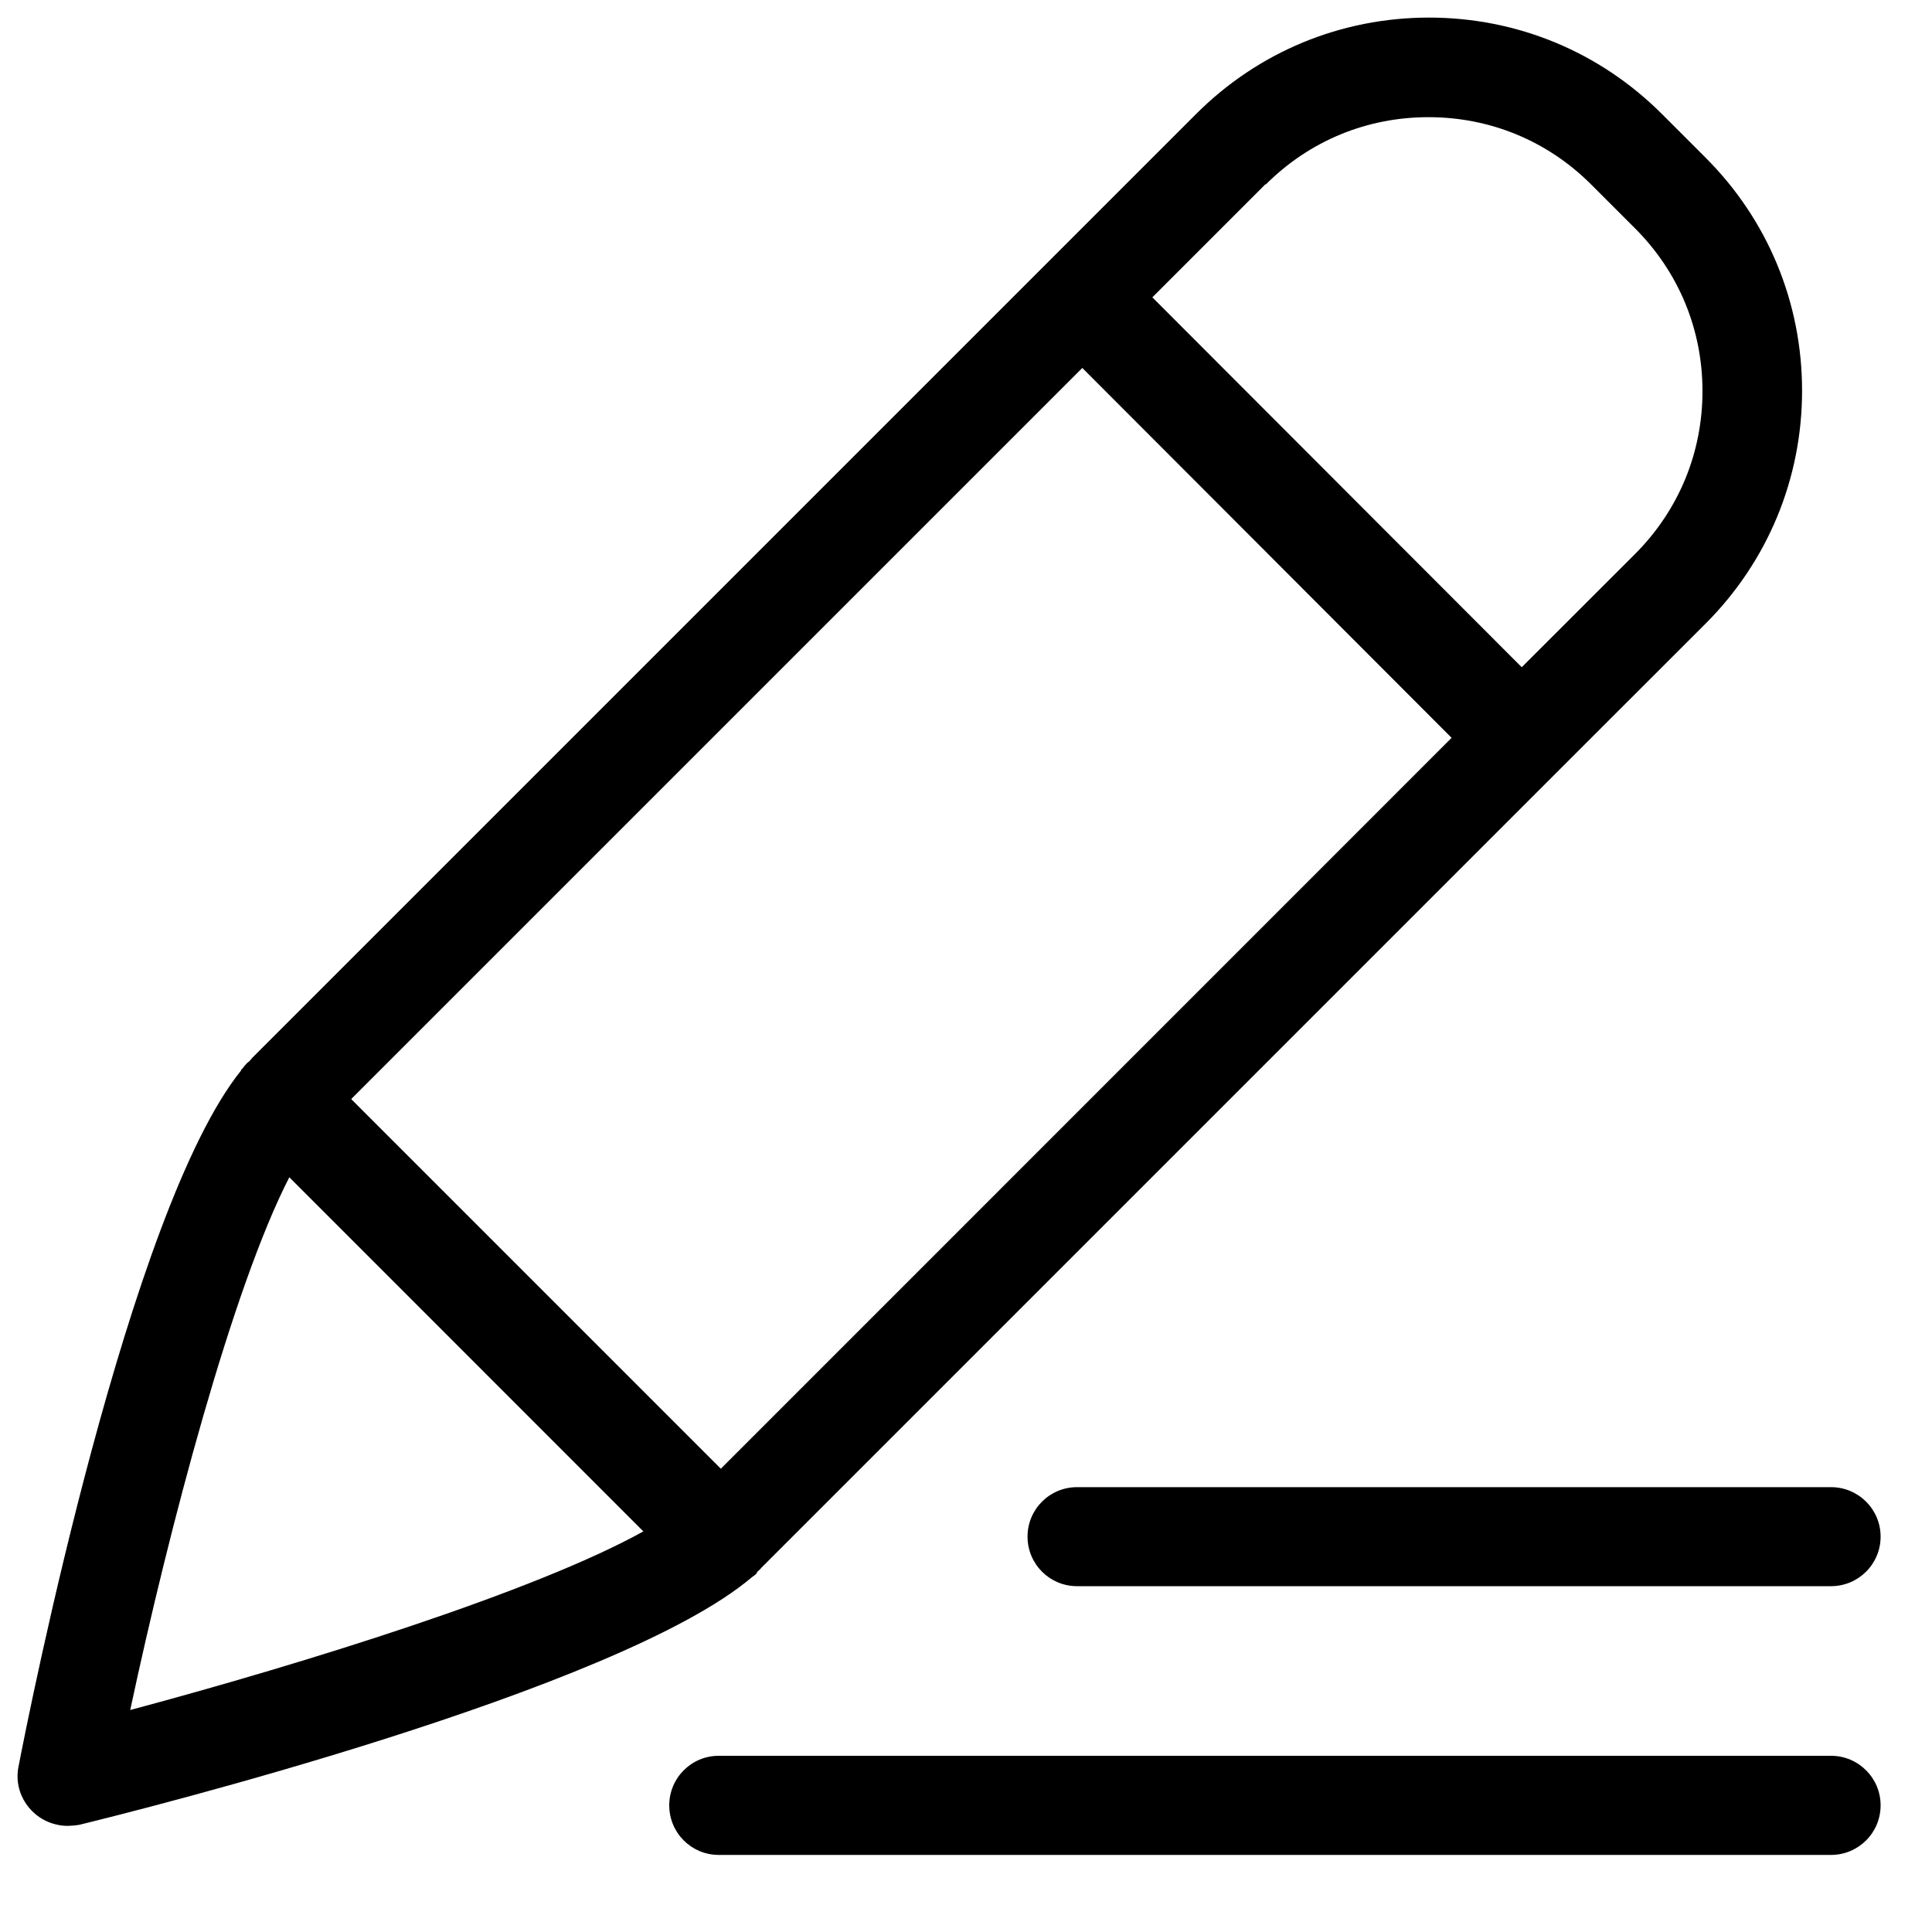 <svg width="20" height="20" viewBox="0 0 20 20" fill="none" xmlns="http://www.w3.org/2000/svg">
<path d="M10.637 15.907C10.637 16.191 10.866 16.42 11.149 16.42H18.955C19.238 16.42 19.468 16.191 19.468 15.907C19.468 15.624 19.238 15.395 18.955 15.395H11.149C10.866 15.395 10.637 15.624 10.637 15.907ZM18.955 18.176H7.44C7.157 18.176 6.928 18.405 6.928 18.689C6.928 18.973 7.157 19.202 7.44 19.202H18.955C19.238 19.202 19.468 18.973 19.468 18.689C19.468 18.405 19.238 18.176 18.955 18.176ZM7.828 16.289C7.828 16.289 7.838 16.278 7.844 16.267C7.855 16.256 7.871 16.245 7.882 16.229L16.118 7.993L17.657 6.455C18.3 5.811 18.655 4.955 18.655 4.044C18.655 3.133 18.3 2.276 17.657 1.633L17.204 1.18C16.56 0.536 15.704 0.182 14.793 0.182C13.882 0.182 13.026 0.536 12.382 1.18L2.613 10.949C2.613 10.949 2.591 10.976 2.58 10.987C2.575 10.993 2.564 10.998 2.558 11.004C2.537 11.025 2.52 11.047 2.504 11.069H2.498C2.498 11.069 2.498 11.08 2.493 11.085C1.337 12.525 0.306 17.691 0.191 18.291C0.137 18.569 0.322 18.836 0.6 18.891C0.671 18.907 0.748 18.902 0.818 18.891C1.402 18.749 6.404 17.5 7.784 16.327C7.806 16.311 7.822 16.3 7.838 16.284L7.828 16.289ZM3.638 11.375L11.204 3.809L15.027 7.638L7.462 15.204L3.638 11.38V11.375ZM13.102 1.911C13.555 1.458 14.149 1.213 14.787 1.213C15.426 1.213 16.02 1.458 16.473 1.911L16.926 2.364C17.378 2.816 17.624 3.411 17.624 4.049C17.624 4.687 17.378 5.282 16.926 5.735L15.753 6.907L11.929 3.078L13.102 1.905V1.911ZM2.995 12.187L6.66 15.853C5.542 16.474 3.164 17.216 1.348 17.702C1.751 15.815 2.406 13.333 2.995 12.187Z" fill="black"/>
</svg>
